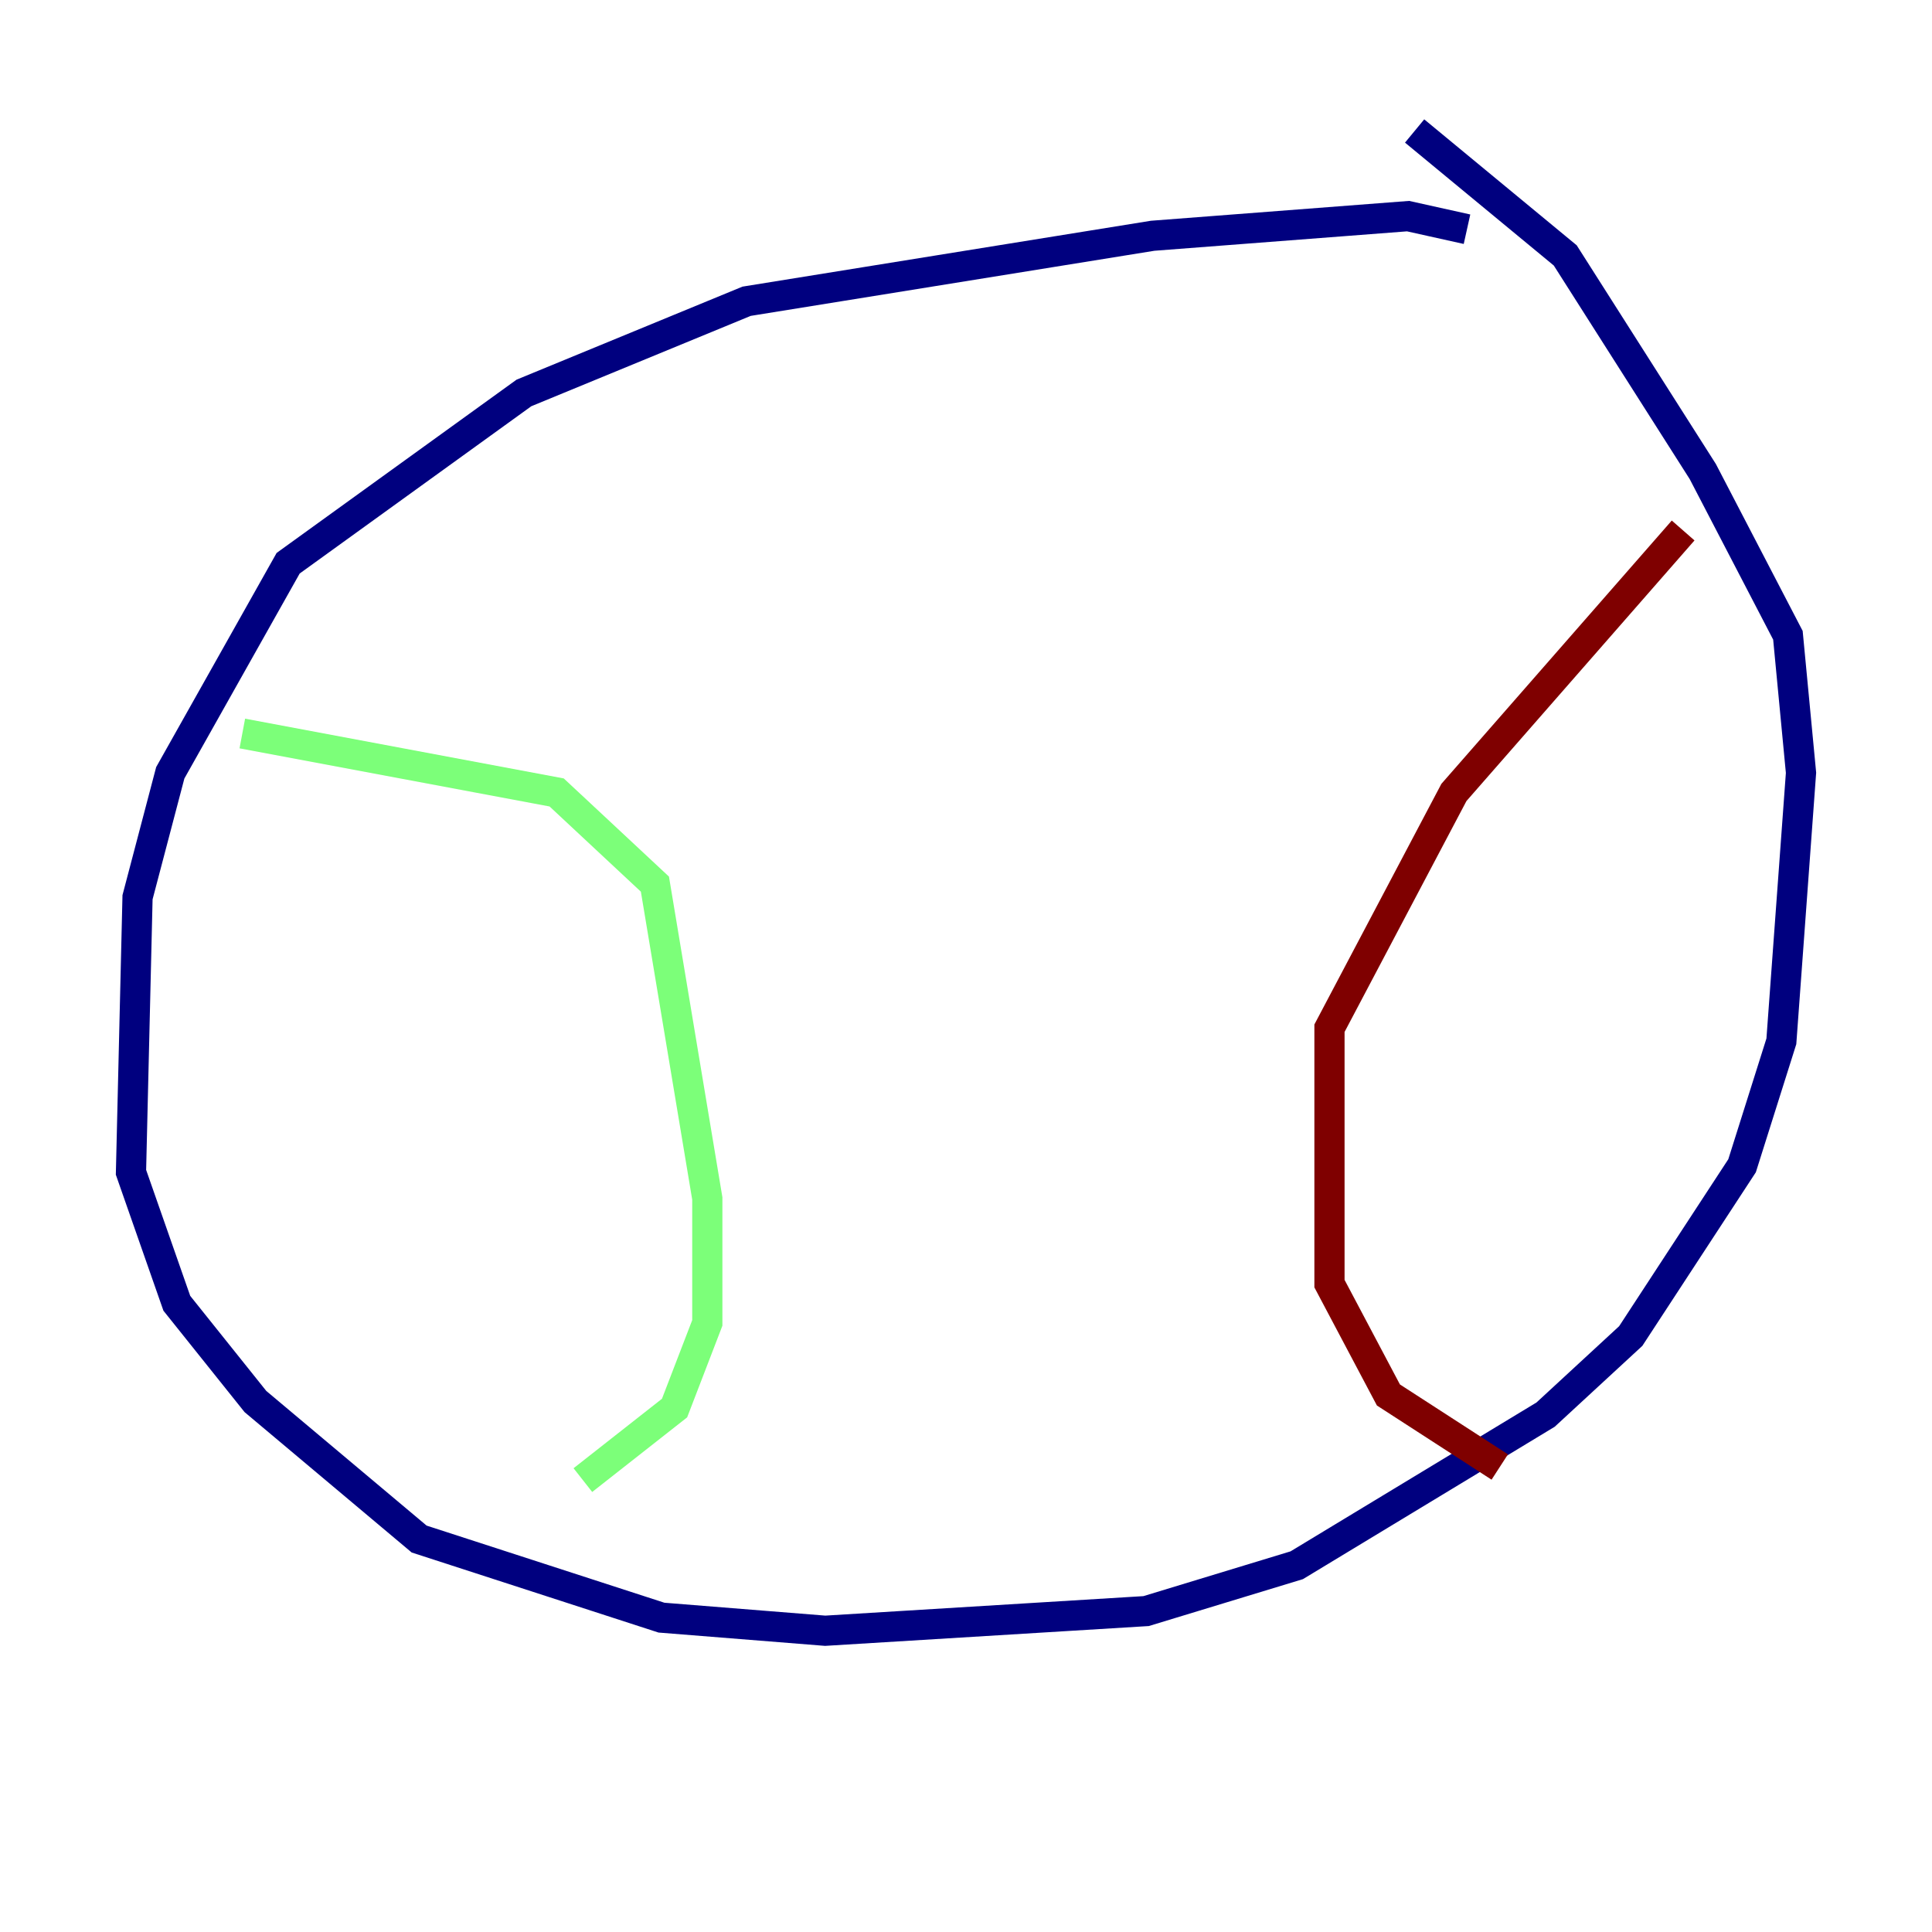 <?xml version="1.0" encoding="utf-8" ?>
<svg baseProfile="tiny" height="128" version="1.2" viewBox="0,0,128,128" width="128" xmlns="http://www.w3.org/2000/svg" xmlns:ev="http://www.w3.org/2001/xml-events" xmlns:xlink="http://www.w3.org/1999/xlink"><defs /><polyline fill="none" points="97.193,15.186 93.288,14.319 76.366,15.62 49.464,19.959 34.712,26.034 19.091,37.315 11.281,51.2 9.112,59.444 8.678,77.668 11.715,86.346 16.922,92.854 27.77,101.966 43.824,107.173 54.671,108.041 75.932,106.739 85.912,103.702 102.4,93.722 108.041,88.515 115.417,77.234 118.02,68.99 119.322,51.2 118.454,42.088 112.814,31.241 103.702,16.922 93.722,8.678" stroke="#00007f" stroke-width="2" /><polyline fill="none" points="16.054,48.597 36.881,52.502 43.39,58.576 46.861,79.403 46.861,87.647 44.691,93.288 38.617,98.061" stroke="#7cff79" stroke-width="2" /><polyline fill="none" points="111.512,35.146 96.325,52.502 88.081,68.122 88.081,85.044 91.986,92.42 99.363,97.193" stroke="#7f0000" stroke-width="2" /></svg>
